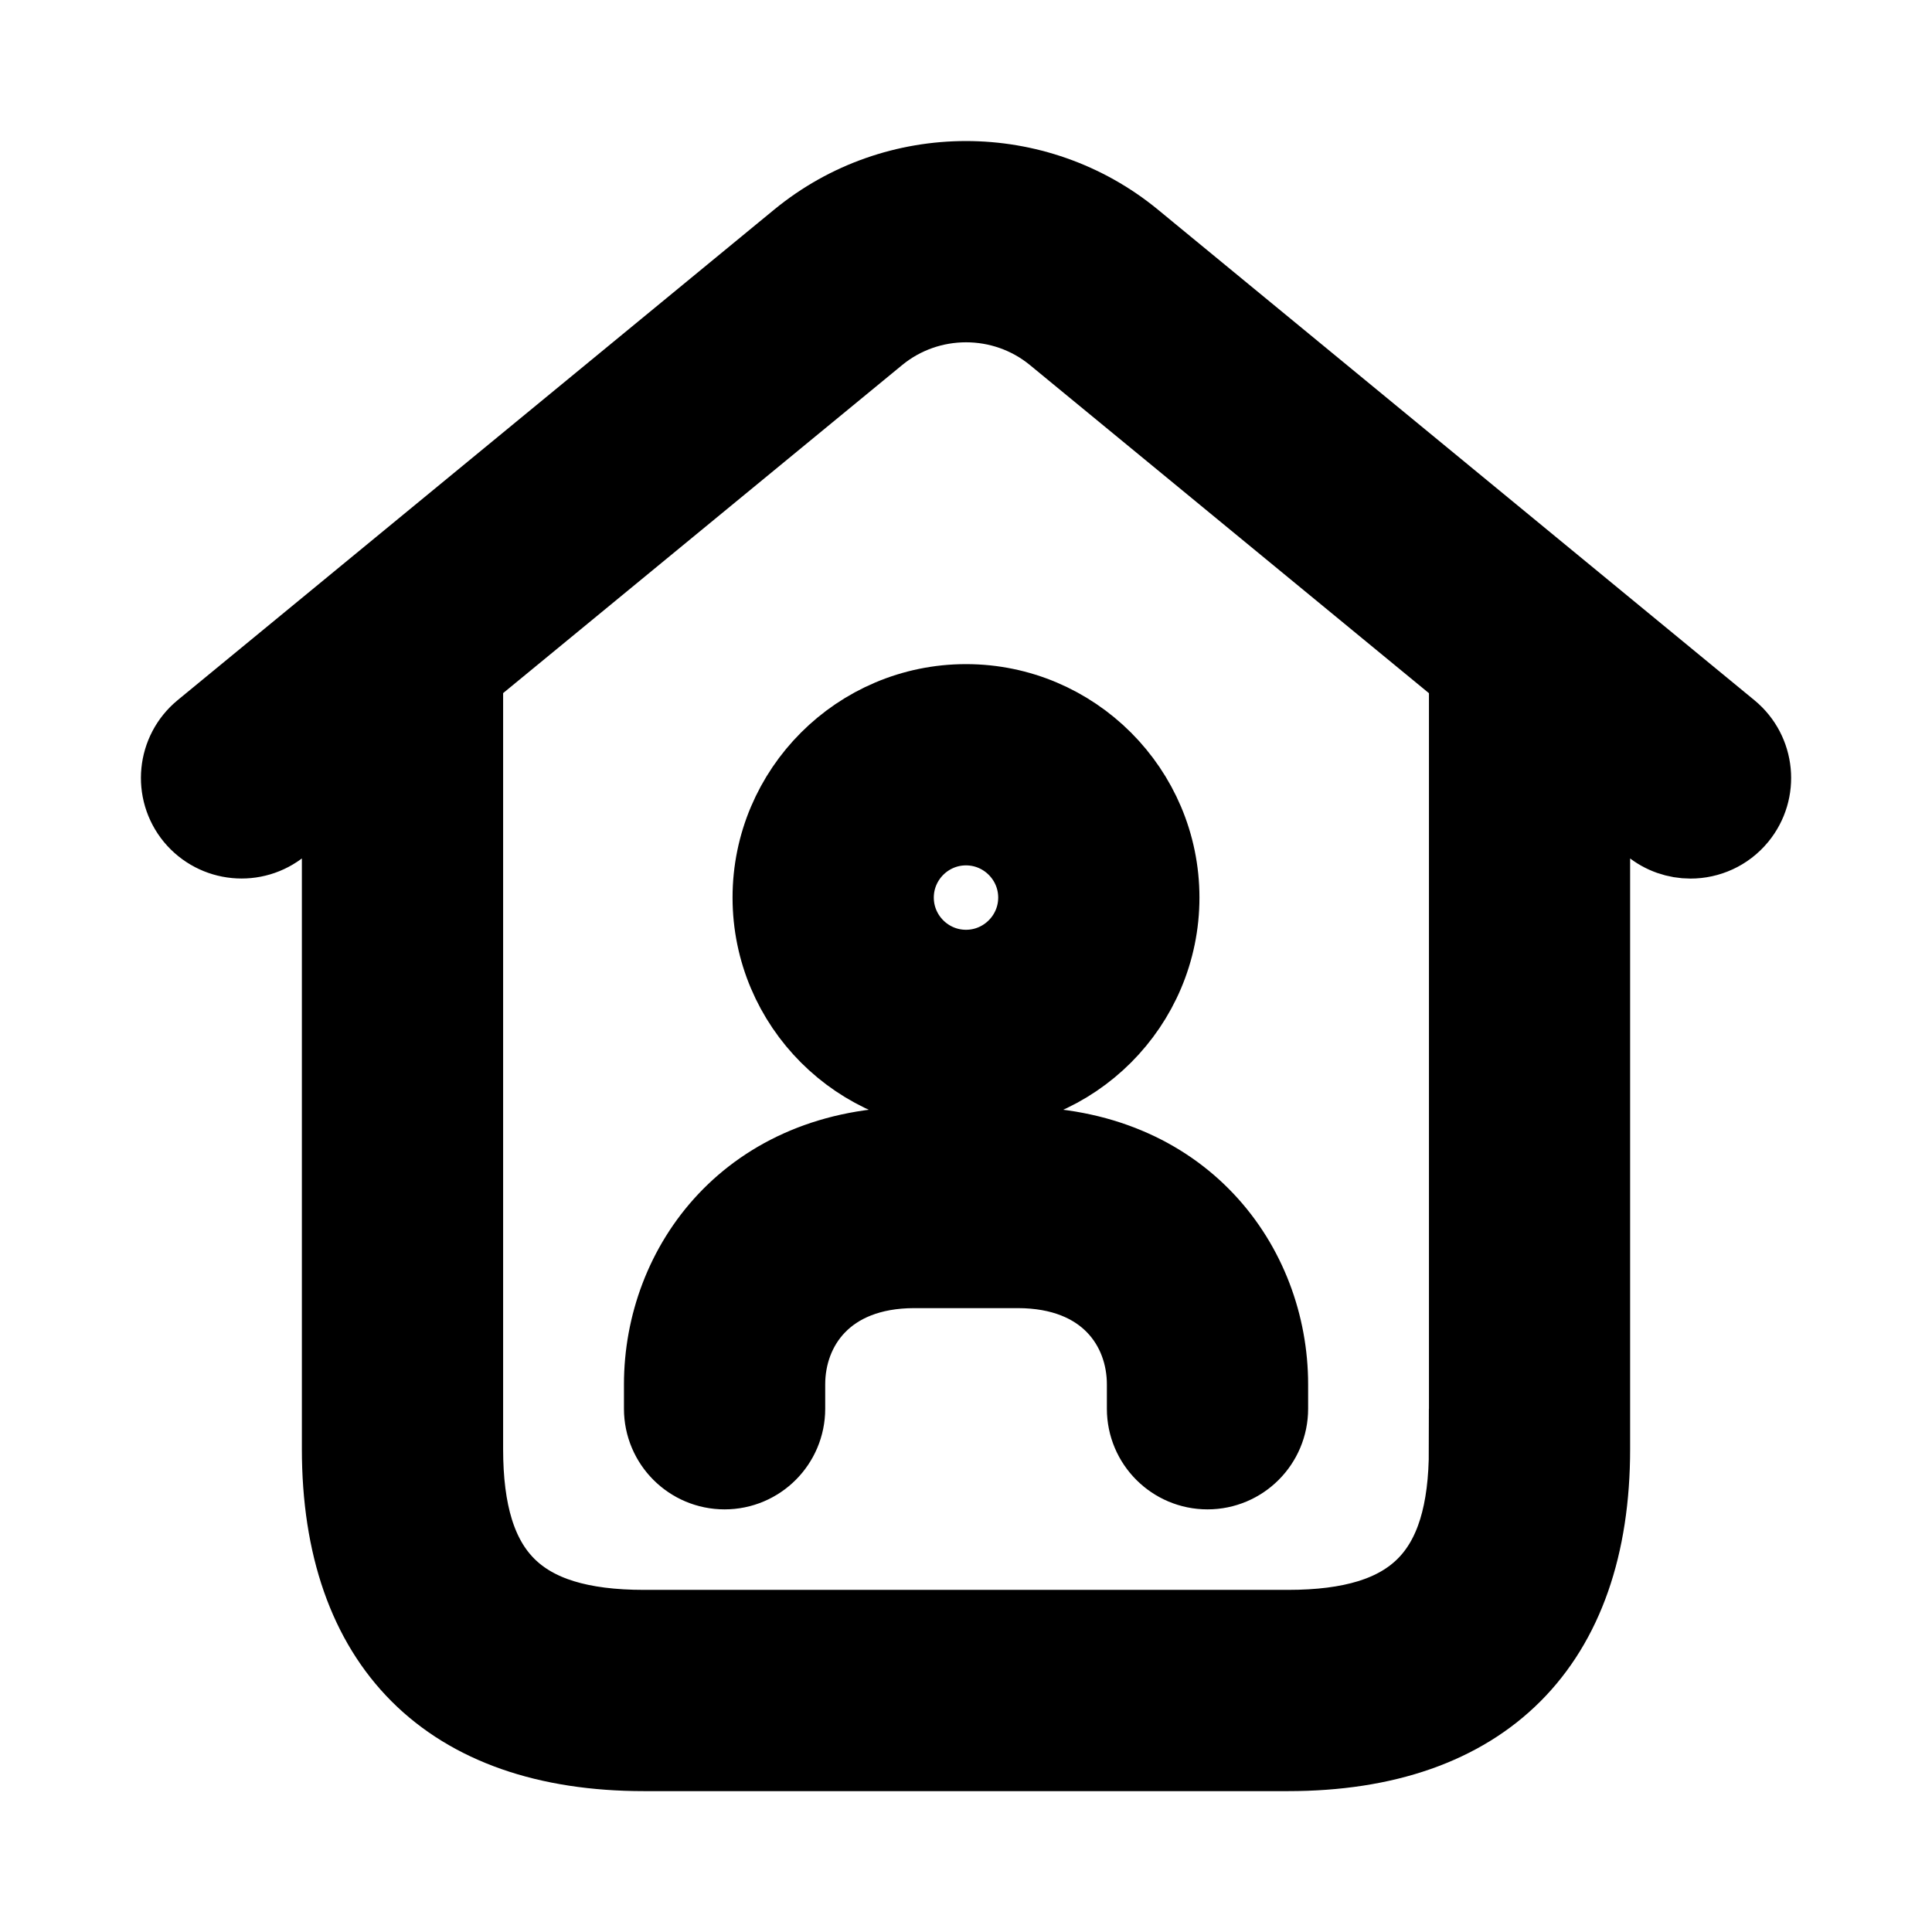 <svg viewBox="0 0 24 24" fill="currentColor" stroke="currentColor" xmlns="http://www.w3.org/2000/svg">
<path d="M21.477 9.085L14.065 2.989C12.868 2.007 11.133 2.006 9.936 2.989L2.524 9.084C2.205 9.347 2.158 9.819 2.421 10.14C2.686 10.46 3.157 10.505 3.477 10.243L4.25 9.607V18C4.25 20.418 5.582 21.75 8 21.75H16C18.418 21.75 19.75 20.418 19.75 18V9.607L20.523 10.243C20.663 10.358 20.832 10.414 21 10.414C21.216 10.414 21.431 10.321 21.579 10.141C21.843 9.82 21.796 9.348 21.477 9.085ZM18.25 18C18.25 19.577 17.577 20.25 16 20.25H8C6.423 20.25 5.75 19.577 5.75 18V8.374L10.889 4.149C11.532 3.62 12.469 3.62 13.112 4.149L18.251 8.375V18H18.25ZM9.6 11.15C9.6 12.473 10.677 13.55 12 13.55C13.323 13.55 14.4 12.473 14.4 11.15C14.4 9.827 13.323 8.75 12 8.75C10.677 8.75 9.6 9.827 9.6 11.15ZM12.9 11.15C12.9 11.646 12.496 12.05 12 12.05C11.504 12.05 11.1 11.646 11.1 11.15C11.1 10.654 11.504 10.25 12 10.25C12.496 10.25 12.9 10.654 12.9 11.15ZM12.642 14.25C14.683 14.25 15.75 15.732 15.75 17.197V17.5C15.75 17.914 15.414 18.25 15 18.25C14.586 18.25 14.25 17.914 14.25 17.5V17.197C14.25 16.477 13.753 15.75 12.642 15.75H11.359C10.248 15.75 9.751 16.477 9.751 17.197V17.5C9.751 17.914 9.415 18.25 9.001 18.25C8.587 18.25 8.251 17.914 8.251 17.5V17.197C8.251 15.733 9.318 14.25 11.359 14.25H12.642Z" />
</svg>
